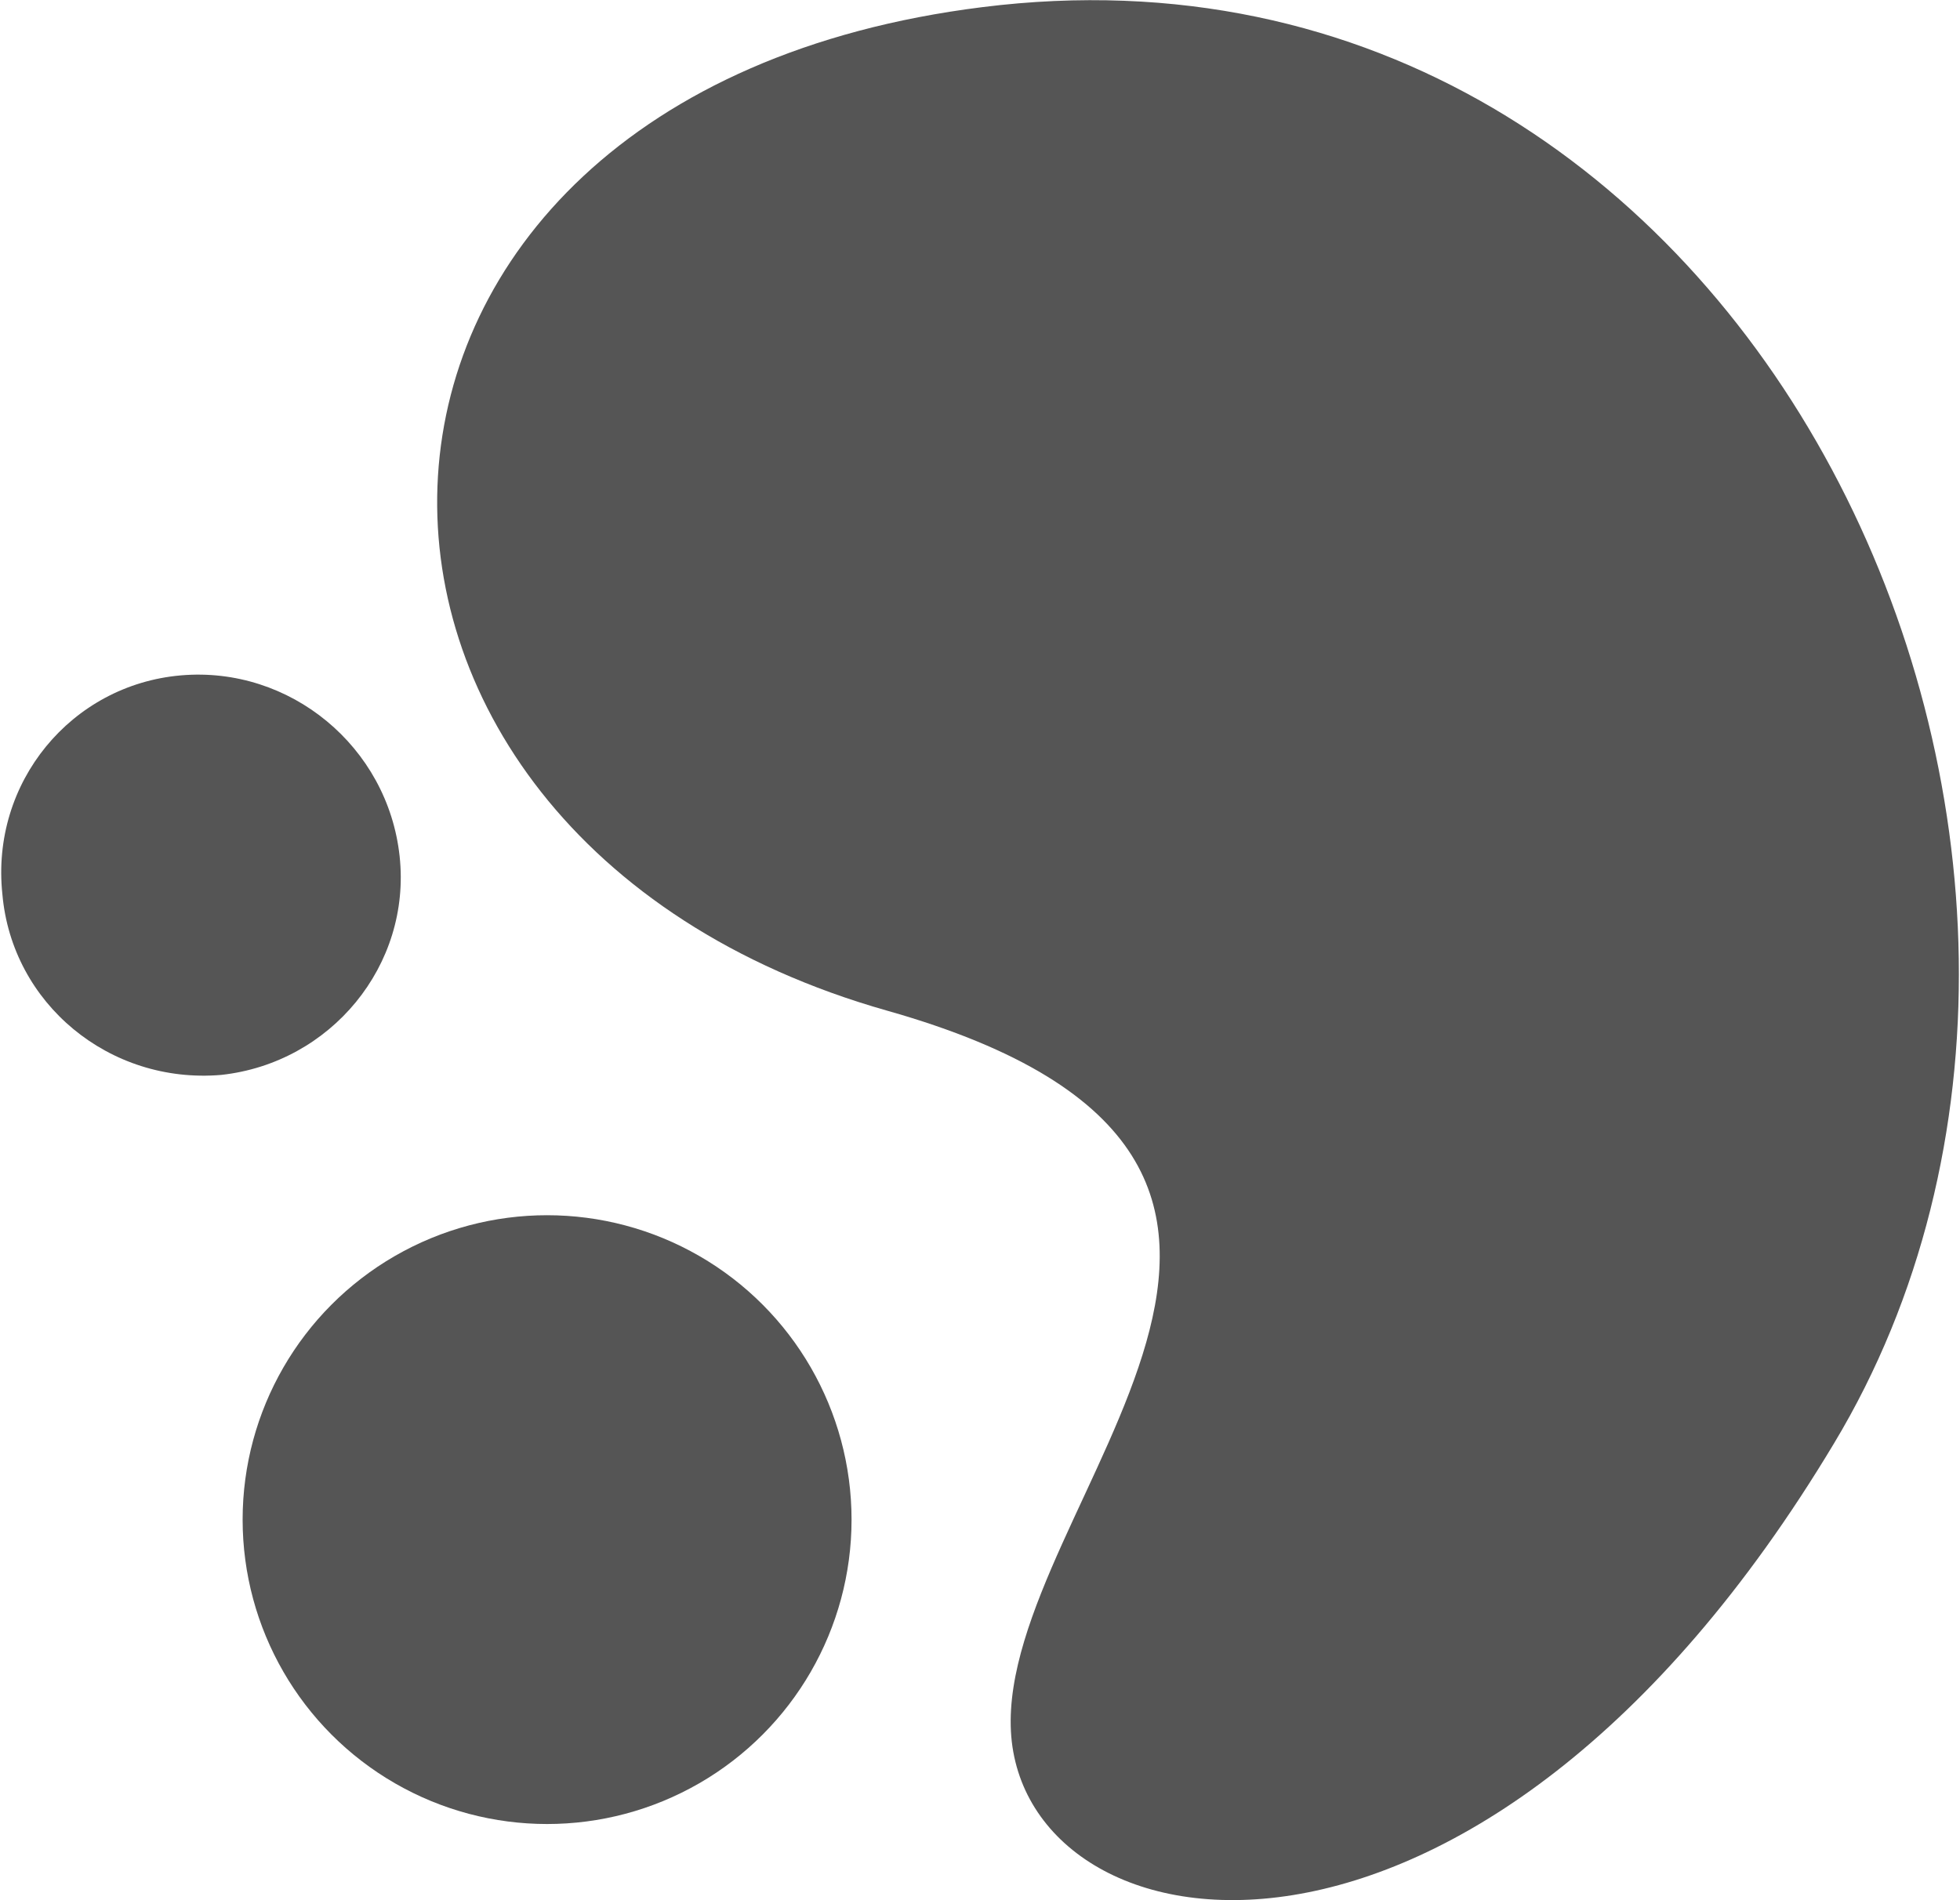 <?xml version="1.0" encoding="utf-8"?>
<!-- Generator: Adobe Illustrator 18.0.0, SVG Export Plug-In . SVG Version: 6.00 Build 0)  -->
<!DOCTYPE svg PUBLIC "-//W3C//DTD SVG 1.1//EN" "http://www.w3.org/Graphics/SVG/1.1/DTD/svg11.dtd">
<svg version="1.1"
	 id="Layer_1" sodipodi:version="0.32" sodipodi:docbase="/home/oxymoron/waste/selenic/public_html/hg-logo" sodipodi:docname="logo-droplets.svg" inkscape:version="0.45.1" xmlns:svg="http://www.w3.org/2000/svg" xmlns:rdf="http://www.w3.org/1999/02/22-rdf-syntax-ns#" xmlns:dc="http://purl.org/dc/elements/1.1/" xmlns:cc="http://web.resource.org/cc/" xmlns:sodipodi="http://sodipodi.sourceforge.net/DTD/sodipodi-0.dtd" xmlns:inkscape="http://www.inkscape.org/namespaces/inkscape" inkscape:output_extension="org.inkscape.output.svg.inkscape"
	 xmlns="http://www.w3.org/2000/svg" xmlns:xlink="http://www.w3.org/1999/xlink" x="0px" y="0px" viewBox="9.1 5.7 82.4 79.9"
	 enable-background="new 9.1 5.7 82.4 79.9" xml:space="preserve">
<sodipodi:namedview  width="100px" height="120px" inkscape:window-y="398" inkscape:pageopacity="0.0" inkscape:pageshadow="2" inkscape:current-layer="Layer_1" inkscape:window-x="377" id="base" inkscape:window-height="576" inkscape:window-width="746" bordercolor="#666666" inkscape:cx="4.1210694" inkscape:cy="65.759396" inkscape:zoom="2.3216673" borderopacity="1.0" pagecolor="#ffffff" gridtolerance="10.0" guidetolerance="10.0" units="px" objecttolerance="10.0">
	</sodipodi:namedview>
<path id="path2561" fill="#555555" d="M86.2,66.4C101,41.8,83.1,1.9,50.4,6c-29.6,3.7-30.1,34.8-4,42.2c22.6,6.4,4.7,20.7,5.2,30.3
	C52.1,88,71.2,91.4,86.2,66.4z"/>
<circle id="circle2577" sodipodi:rx="15.414" sodipodi:cy="84.375" sodipodi:ry="15.414" sodipodi:cx="34.681" fill="#555555" cx="32.1" cy="69.6" r="12.8">
</circle>
<path id="path2589" fill="#555555" d="M16.7,34.1c-4.6,0.4-8,4.5-7.5,9.2c0.4,4.6,4.5,8,9.2,7.6c4.6-0.5,8-4.6,7.5-9.2
	C25.4,37.1,21.3,33.7,16.7,34.1z"/>
</svg>
